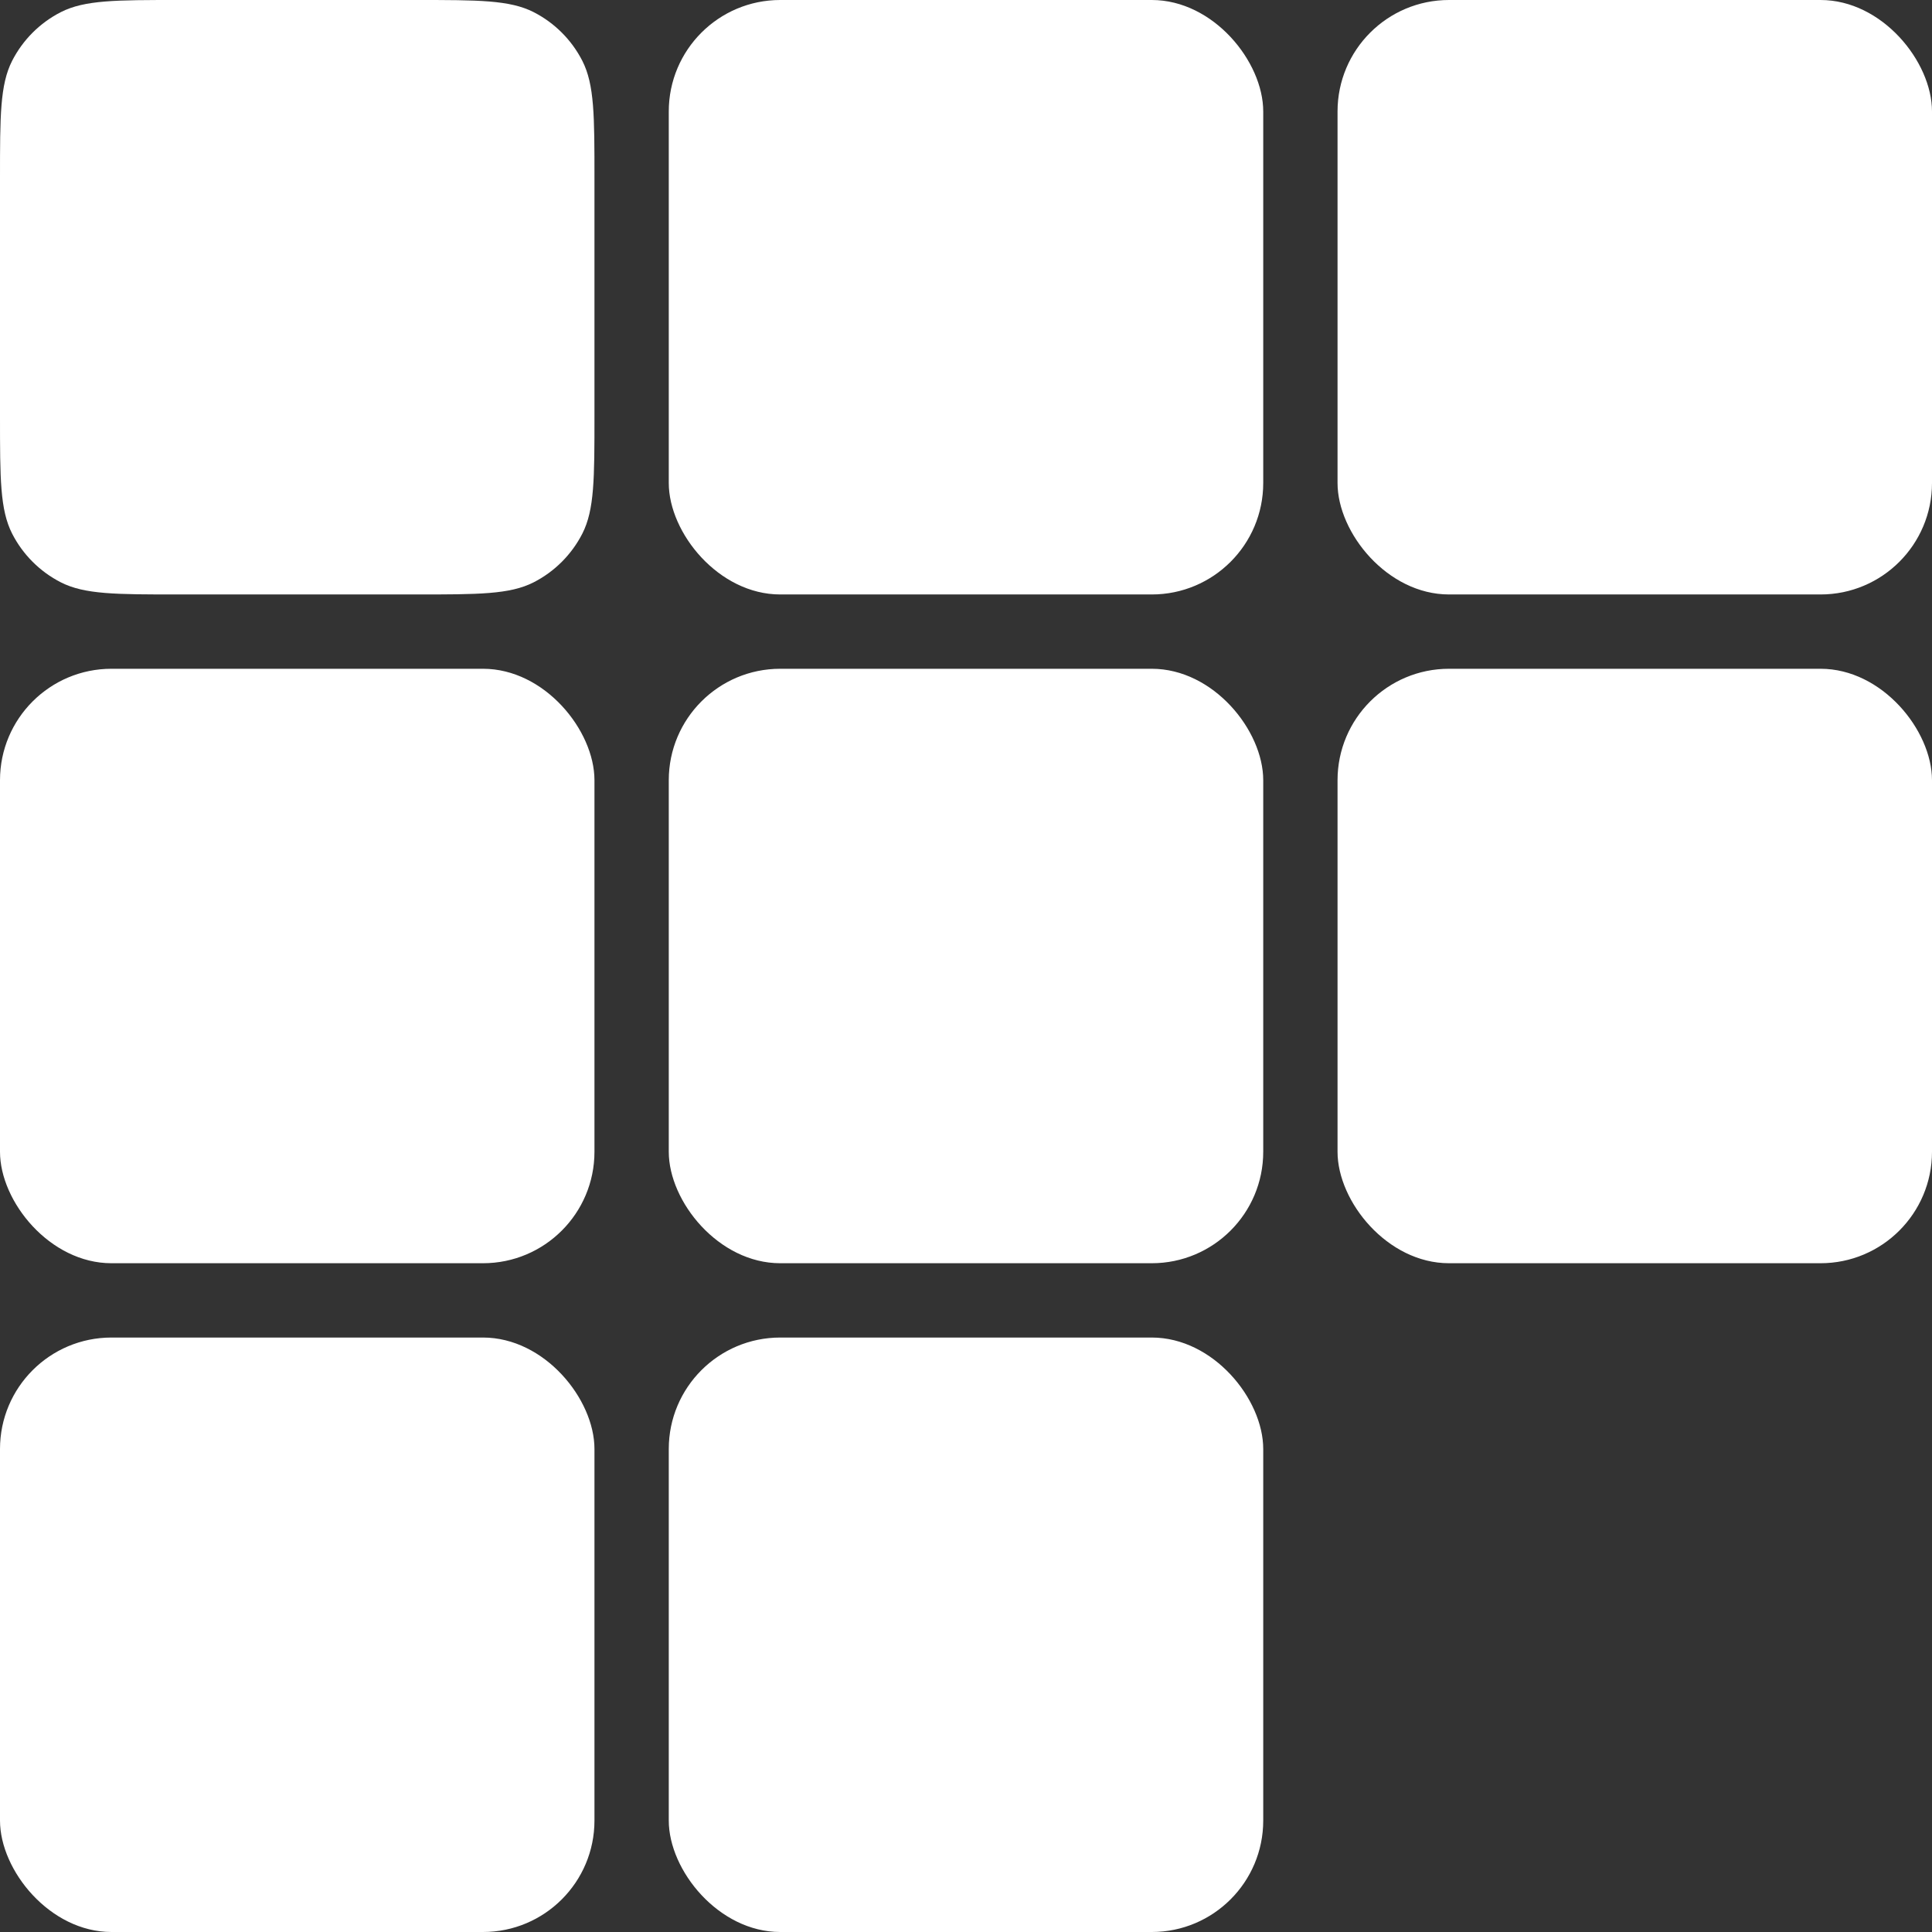 <svg width="26" height="26" viewBox="0 0 26 26" fill="none" xmlns="http://www.w3.org/2000/svg">
<rect x="0" y="0" width="26" height="26" fill="#333333" stroke="none"/>
<path d="M0 2.4C0 1.56 0 1.14 0.163 0.819C0.307 0.537 0.537 0.307 0.819 0.163C1.14 0 1.56 0 2.4 0H5.6C6.44 0 6.86 0 7.181 0.163C7.463 0.307 7.693 0.537 7.837 0.819C8 1.14 8 1.56 8 2.4V5.6C8 6.44 8 6.86 7.837 7.181C7.693 7.463 7.463 7.693 7.181 7.837C6.86 8 6.44 8 5.6 8H2.4C1.56 8 1.14 8 0.819 7.837C0.537 7.693 0.307 7.463 0.163 7.181C0 6.86 0 6.44 0 5.6V2.4Z" fill="white"/>
<rect x="9" width="8" height="8" rx="1.5" fill="white"/>
<rect x="18" width="8" height="8" rx="1.5" fill="white"/>
<rect y="9" width="8" height="8" rx="1.5" fill="white"/>
<rect x="9" y="9" width="8" height="8" rx="1.5" fill="white"/>
<rect y="18" width="8" height="8" rx="1.5" fill="white"/>
<rect x="9" y="18" width="8" height="8" rx="1.5" fill="white"/>
<rect x="18" y="9" width="8" height="8" rx="1.5" fill="white"/>
</svg>
